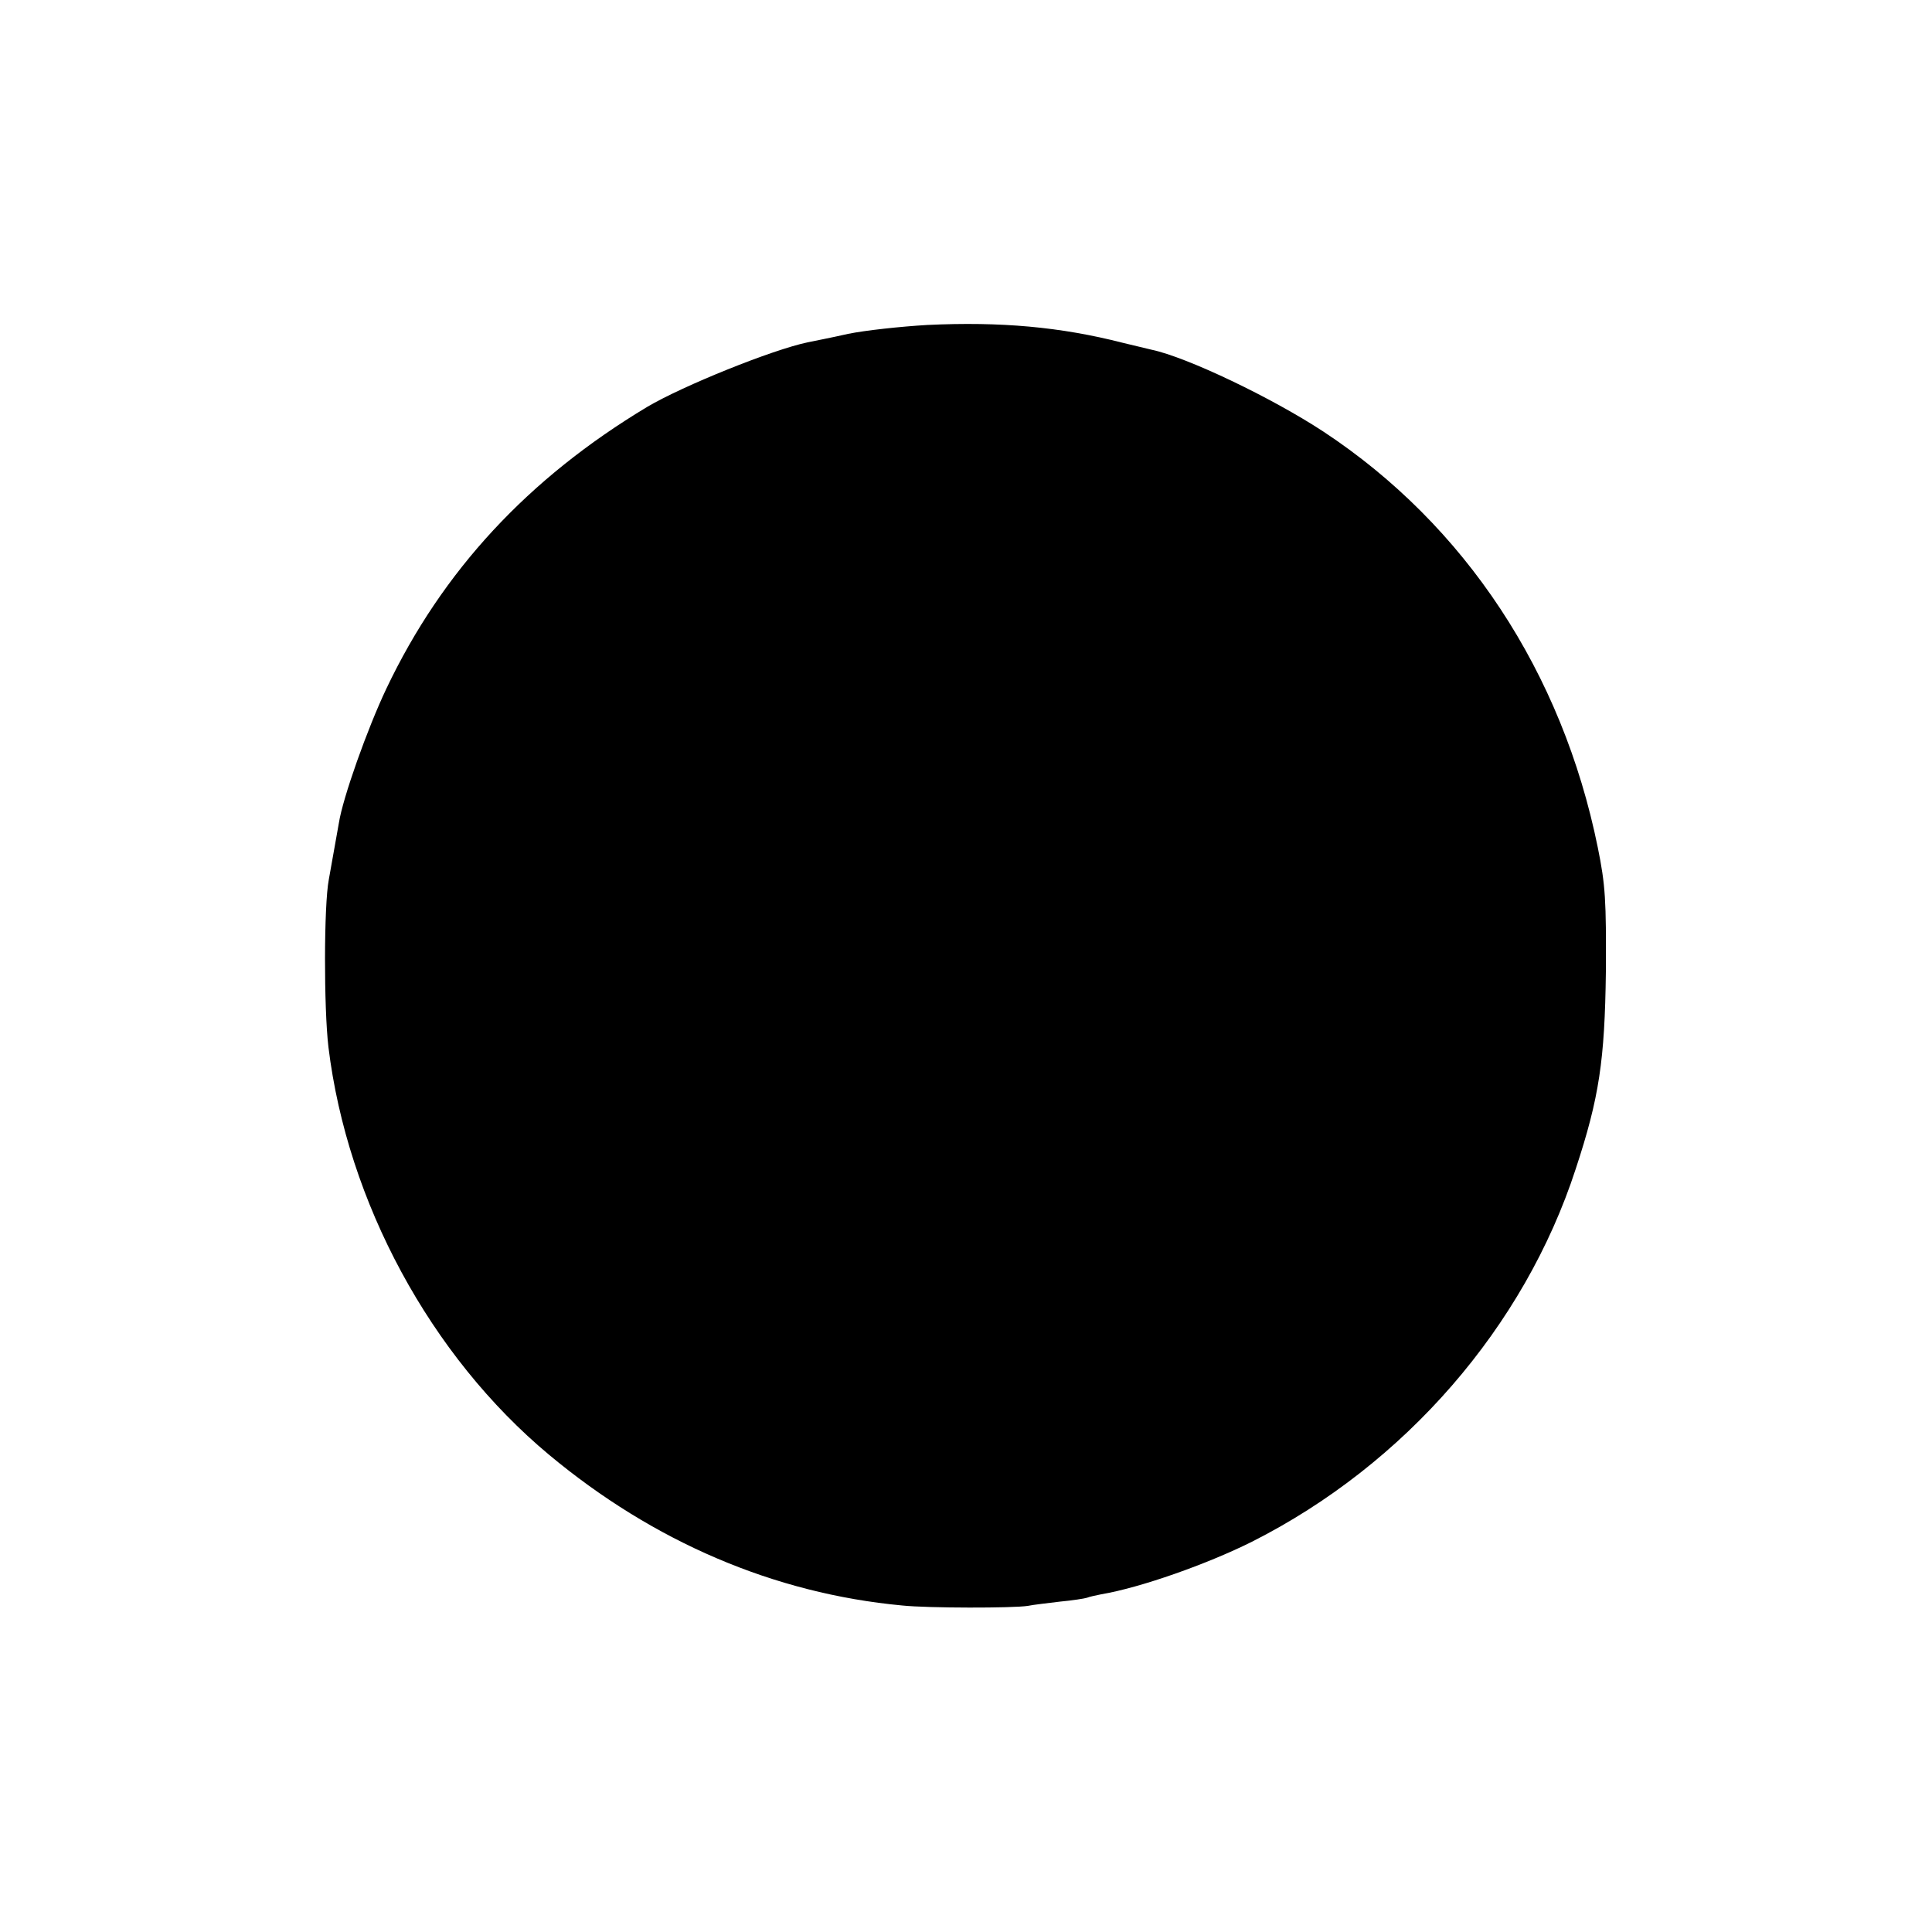 <?xml version="1.0" standalone="no"?>
<!DOCTYPE svg PUBLIC "-//W3C//DTD SVG 20010904//EN"
 "http://www.w3.org/TR/2001/REC-SVG-20010904/DTD/svg10.dtd">
<svg version="1.0" xmlns="http://www.w3.org/2000/svg"
 width="500pt" height="500pt" viewBox="0 0 500 500"
 preserveAspectRatio="xMidYMid meet">
<g transform="translate(0,500) scale(0.1,-0.1)"
fill="#000000" stroke="none">
<path d="M2400 4159 c-69 -4 -161 -14 -205 -23 -44 -10 -91 -19 -105 -22 -91
-19 -322 -112 -415 -167 -308 -185 -530 -424 -675 -729 -49 -103 -113 -283
-123 -348 -6 -34 -11 -62 -26 -146 -13 -67 -13 -333 -1 -434 49 -401 264 -799
571 -1055 270 -225 582 -359 914 -390 67 -7 287 -7 325 -1 14 3 51 7 83 11 32
3 64 8 70 10 7 3 23 6 37 9 101 17 274 78 390 136 396 200 705 556 838 965 61
185 75 281 78 510 1 184 -1 224 -21 322 -92 453 -343 834 -710 1076 -134 88
-354 193 -445 212 -8 2 -42 10 -75 18 -160 41 -316 55 -505 46z"/>
</g>
</svg>
